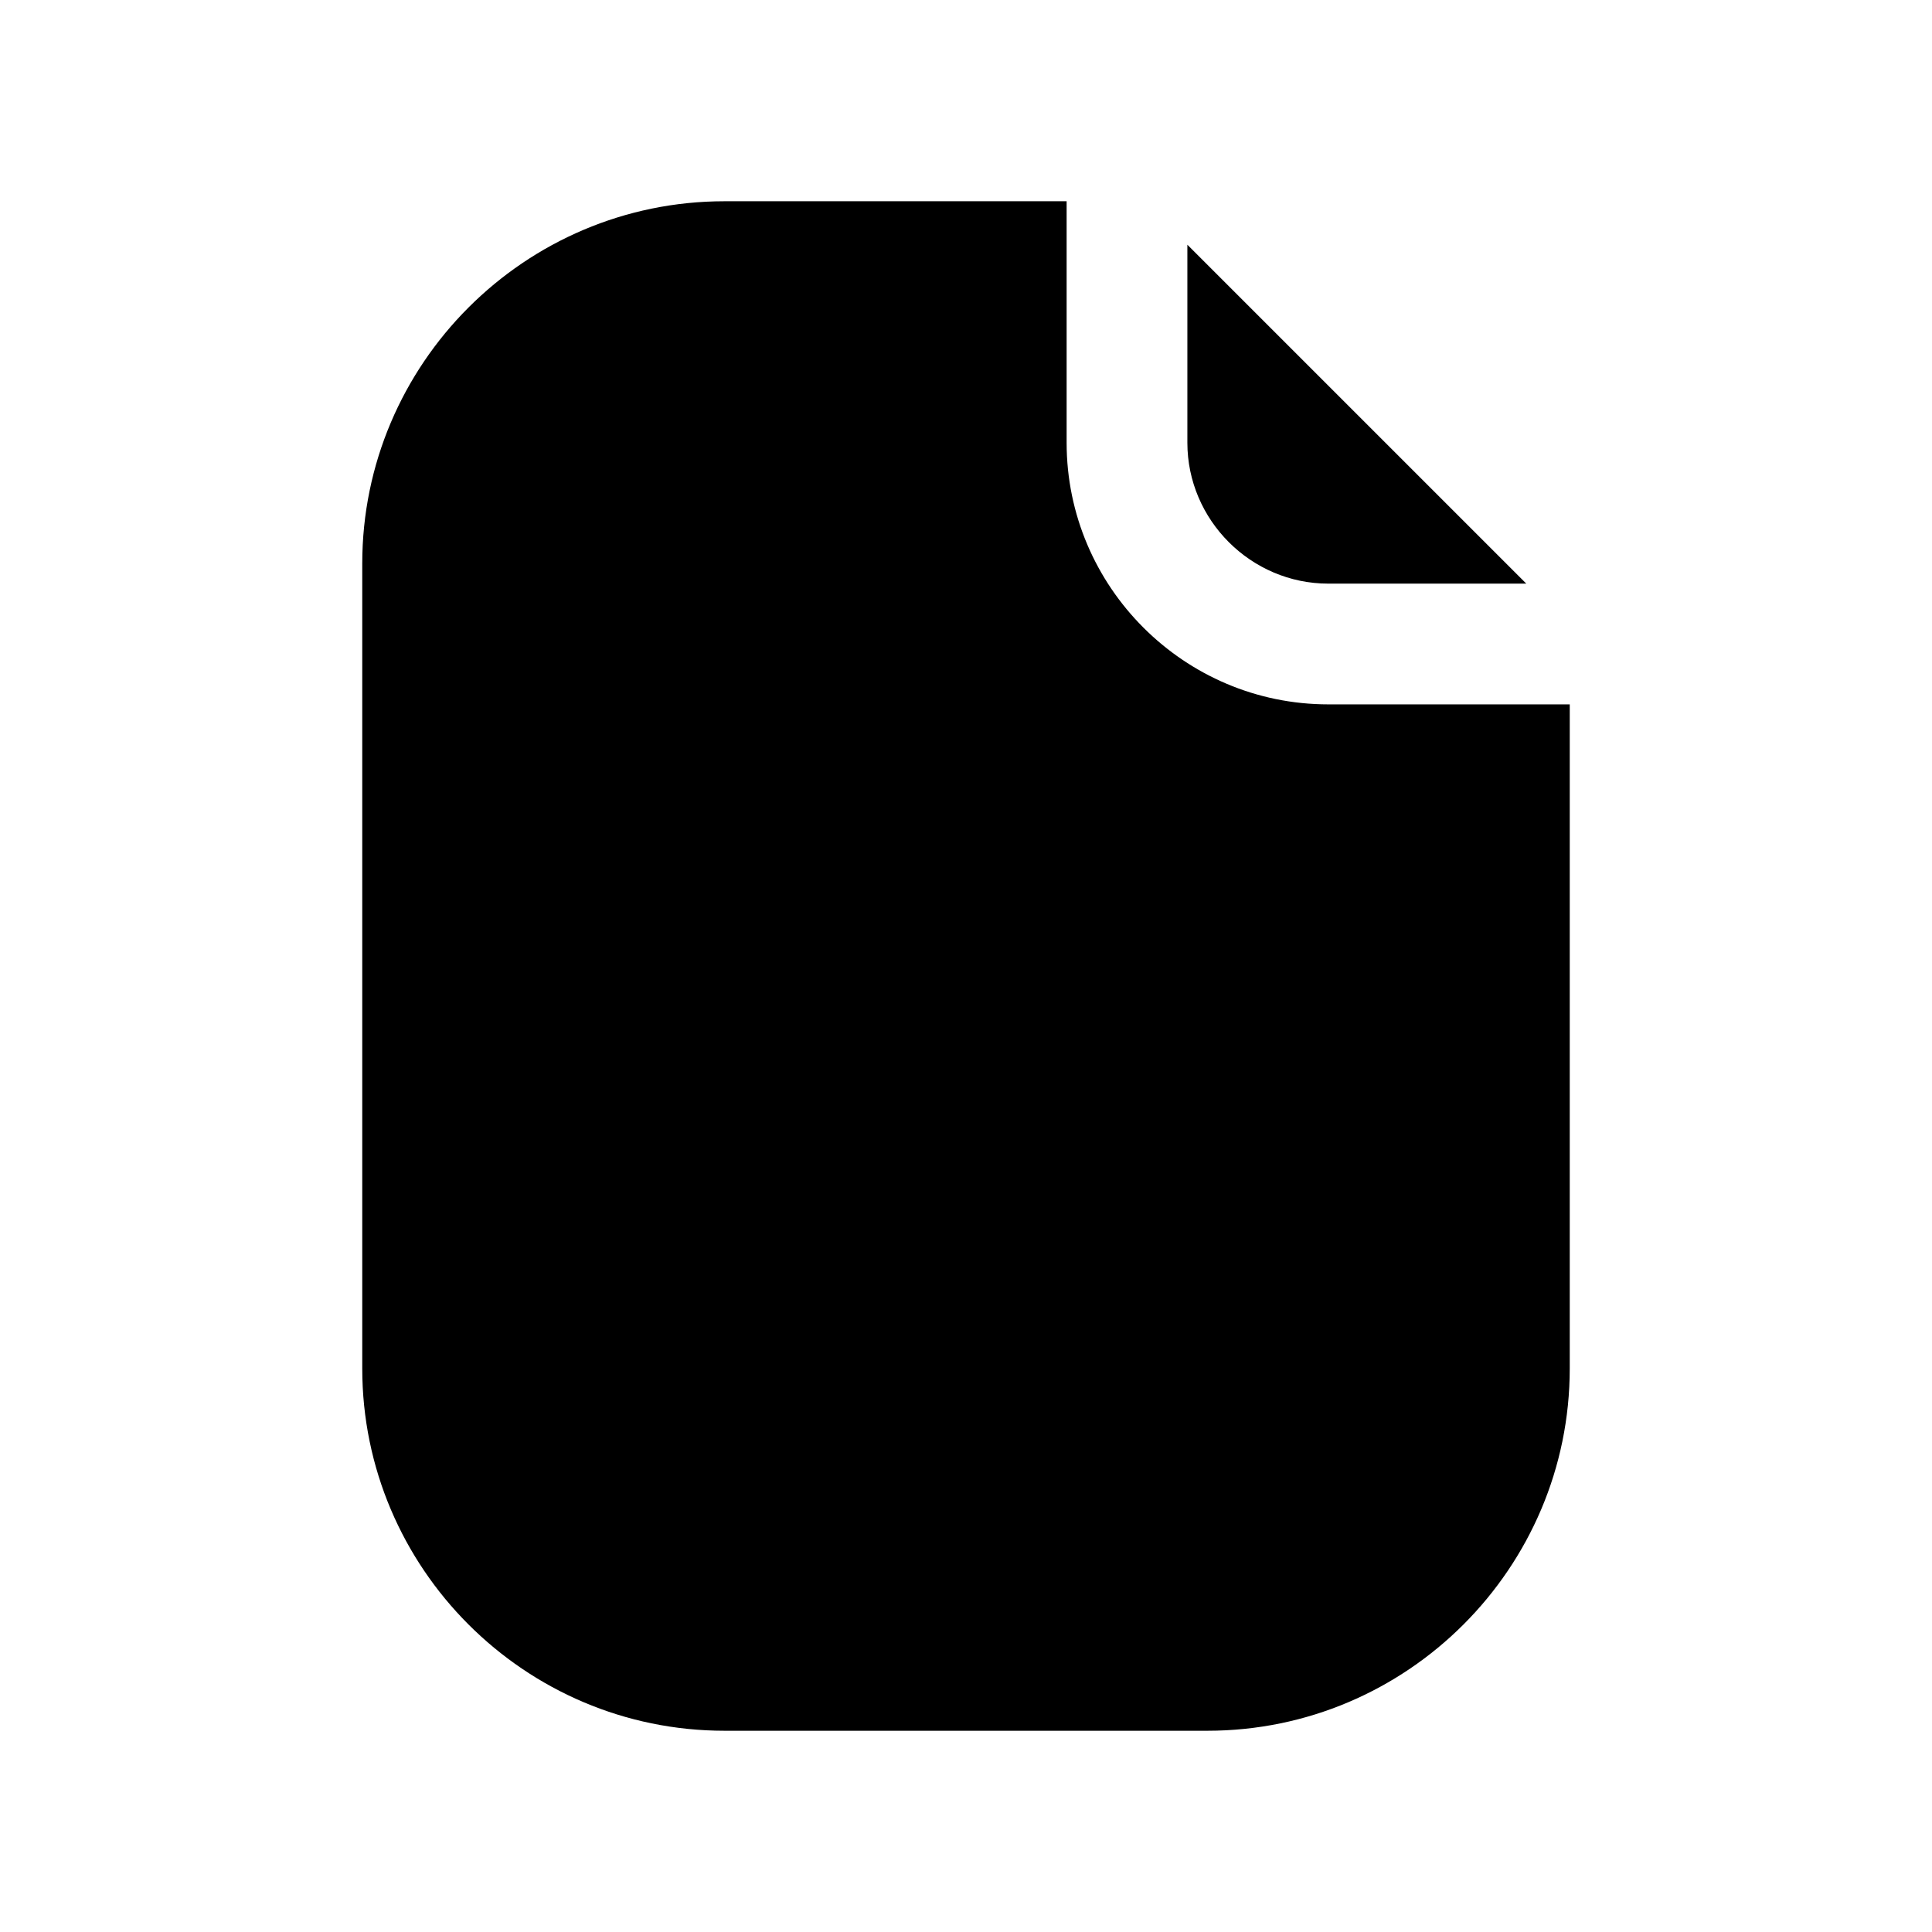 <svg width="24" height="24" viewBox="0 0 24 24" fill="none" xmlns="http://www.w3.org/2000/svg">
<path d="M14.75 5.5V3.04L18.96 7.25H16.5C15.54 7.25 14.75 6.46 14.75 5.5ZM16.5 8.75C14.71 8.75 13.25 7.29 13.25 5.5V2.5H9C6.52 2.5 4.5 4.52 4.5 7V17C4.5 19.48 6.52 21.5 9 21.5H15C17.48 21.5 19.5 19.48 19.5 17V8.75H16.5Z" fill="black"/>
</svg>
